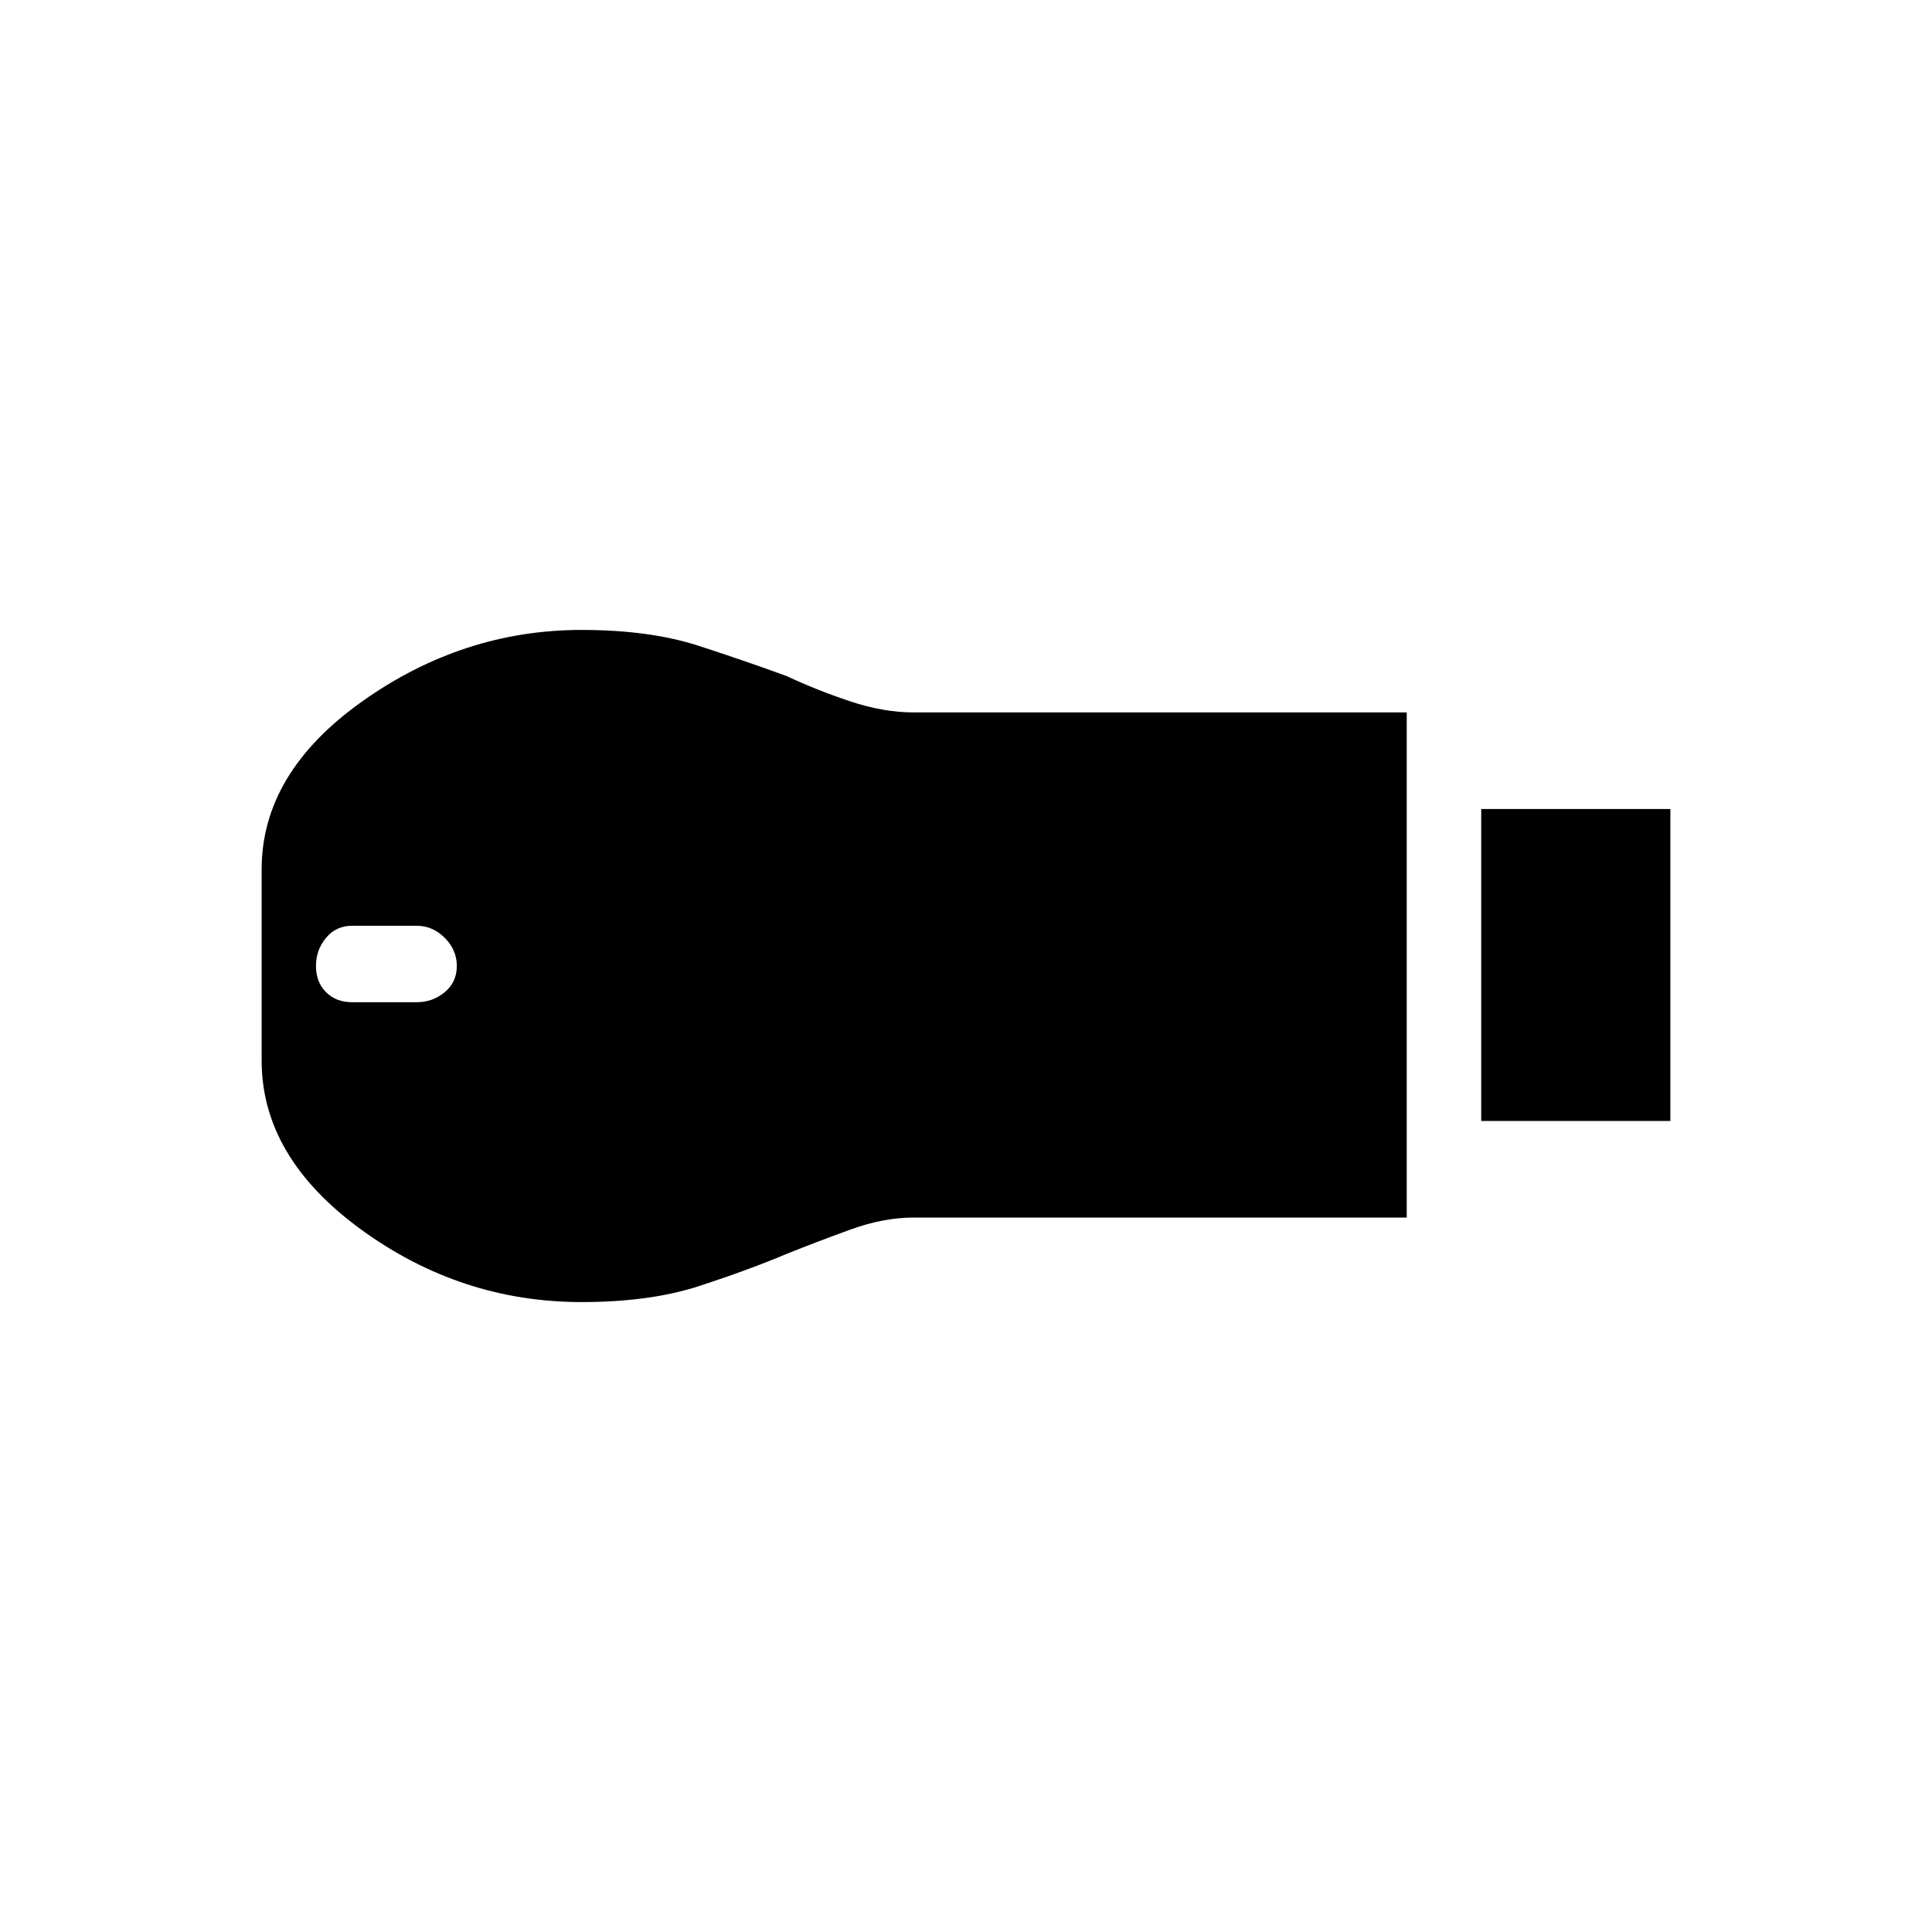 <svg xmlns="http://www.w3.org/2000/svg" height="40" width="40"><path d="M30.667 23.208V16.75h3.916v6.458Zm-18.625 3.75q-2.5 0-4.563-1.5-2.062-1.5-2.062-3.5V18q0-2 2.083-3.479t4.542-1.479q1.416 0 2.437.333t1.813.625q.625.292 1.312.521.688.229 1.313.229h10.208v10.458H18.917q-.625 0-1.313.25-.687.25-1.312.5-.792.334-1.813.667t-2.437.333Zm-4.75-6.208h1.333q.333 0 .583-.208.25-.209.25-.542 0-.333-.25-.583-.25-.25-.583-.25H7.292q-.334 0-.542.25-.208.25-.208.583 0 .333.208.542.208.208.542.208Z"/></svg>